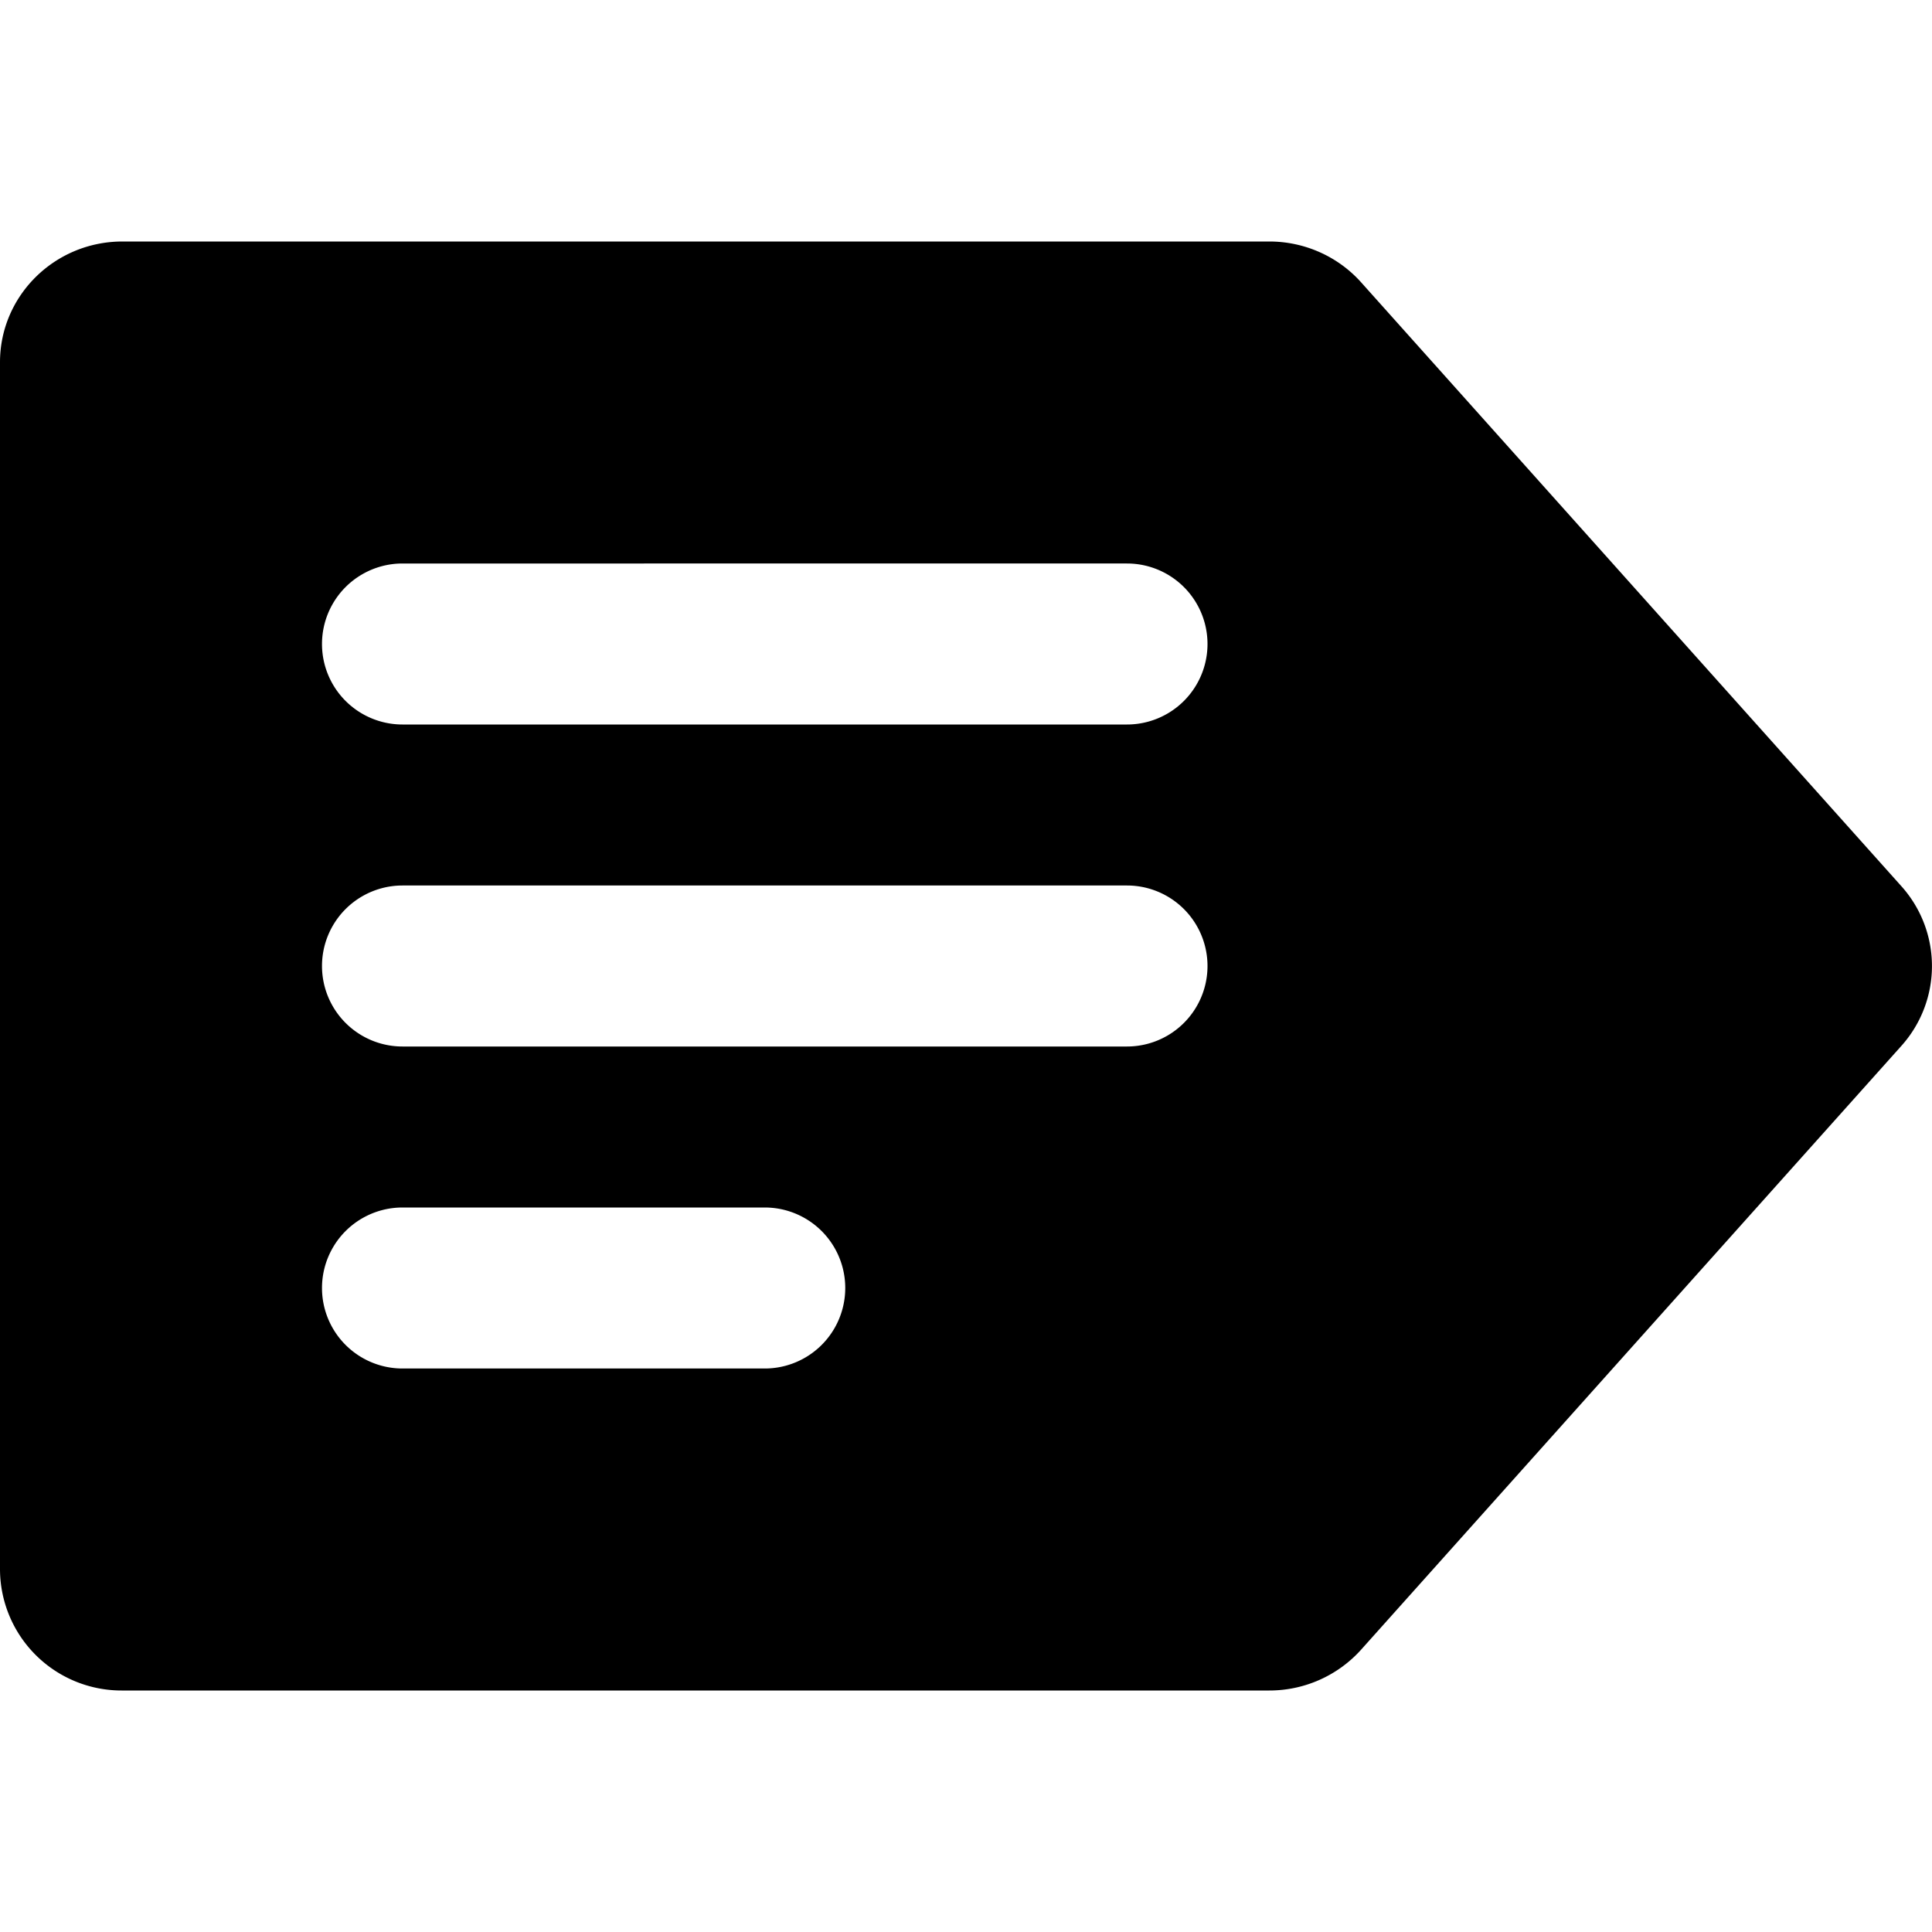 <svg xmlns="http://www.w3.org/2000/svg" class="cel-icon cel-icon-stroke-width" viewBox="0 0 24 24"><path d="M15.768 3c.437 0 .852.185 1.141.508l6.71 7.5a1.485 1.485 0 010 1.985l-6.711 7.5a1.532 1.532 0 01-1.14.507H1.521A1.51 1.51 0 010 19.5v-15C0 3.672.681 3 1.521 3h14.247zM9.5 15H5a1 1 0 000 2h4.5a1 1 0 000-2zm4.5-4H5a1 1 0 000 2h9a1 1 0 000-2zm0-4H5a1 1 0 000 2h9a1 1 0 000-2z"/></svg>
